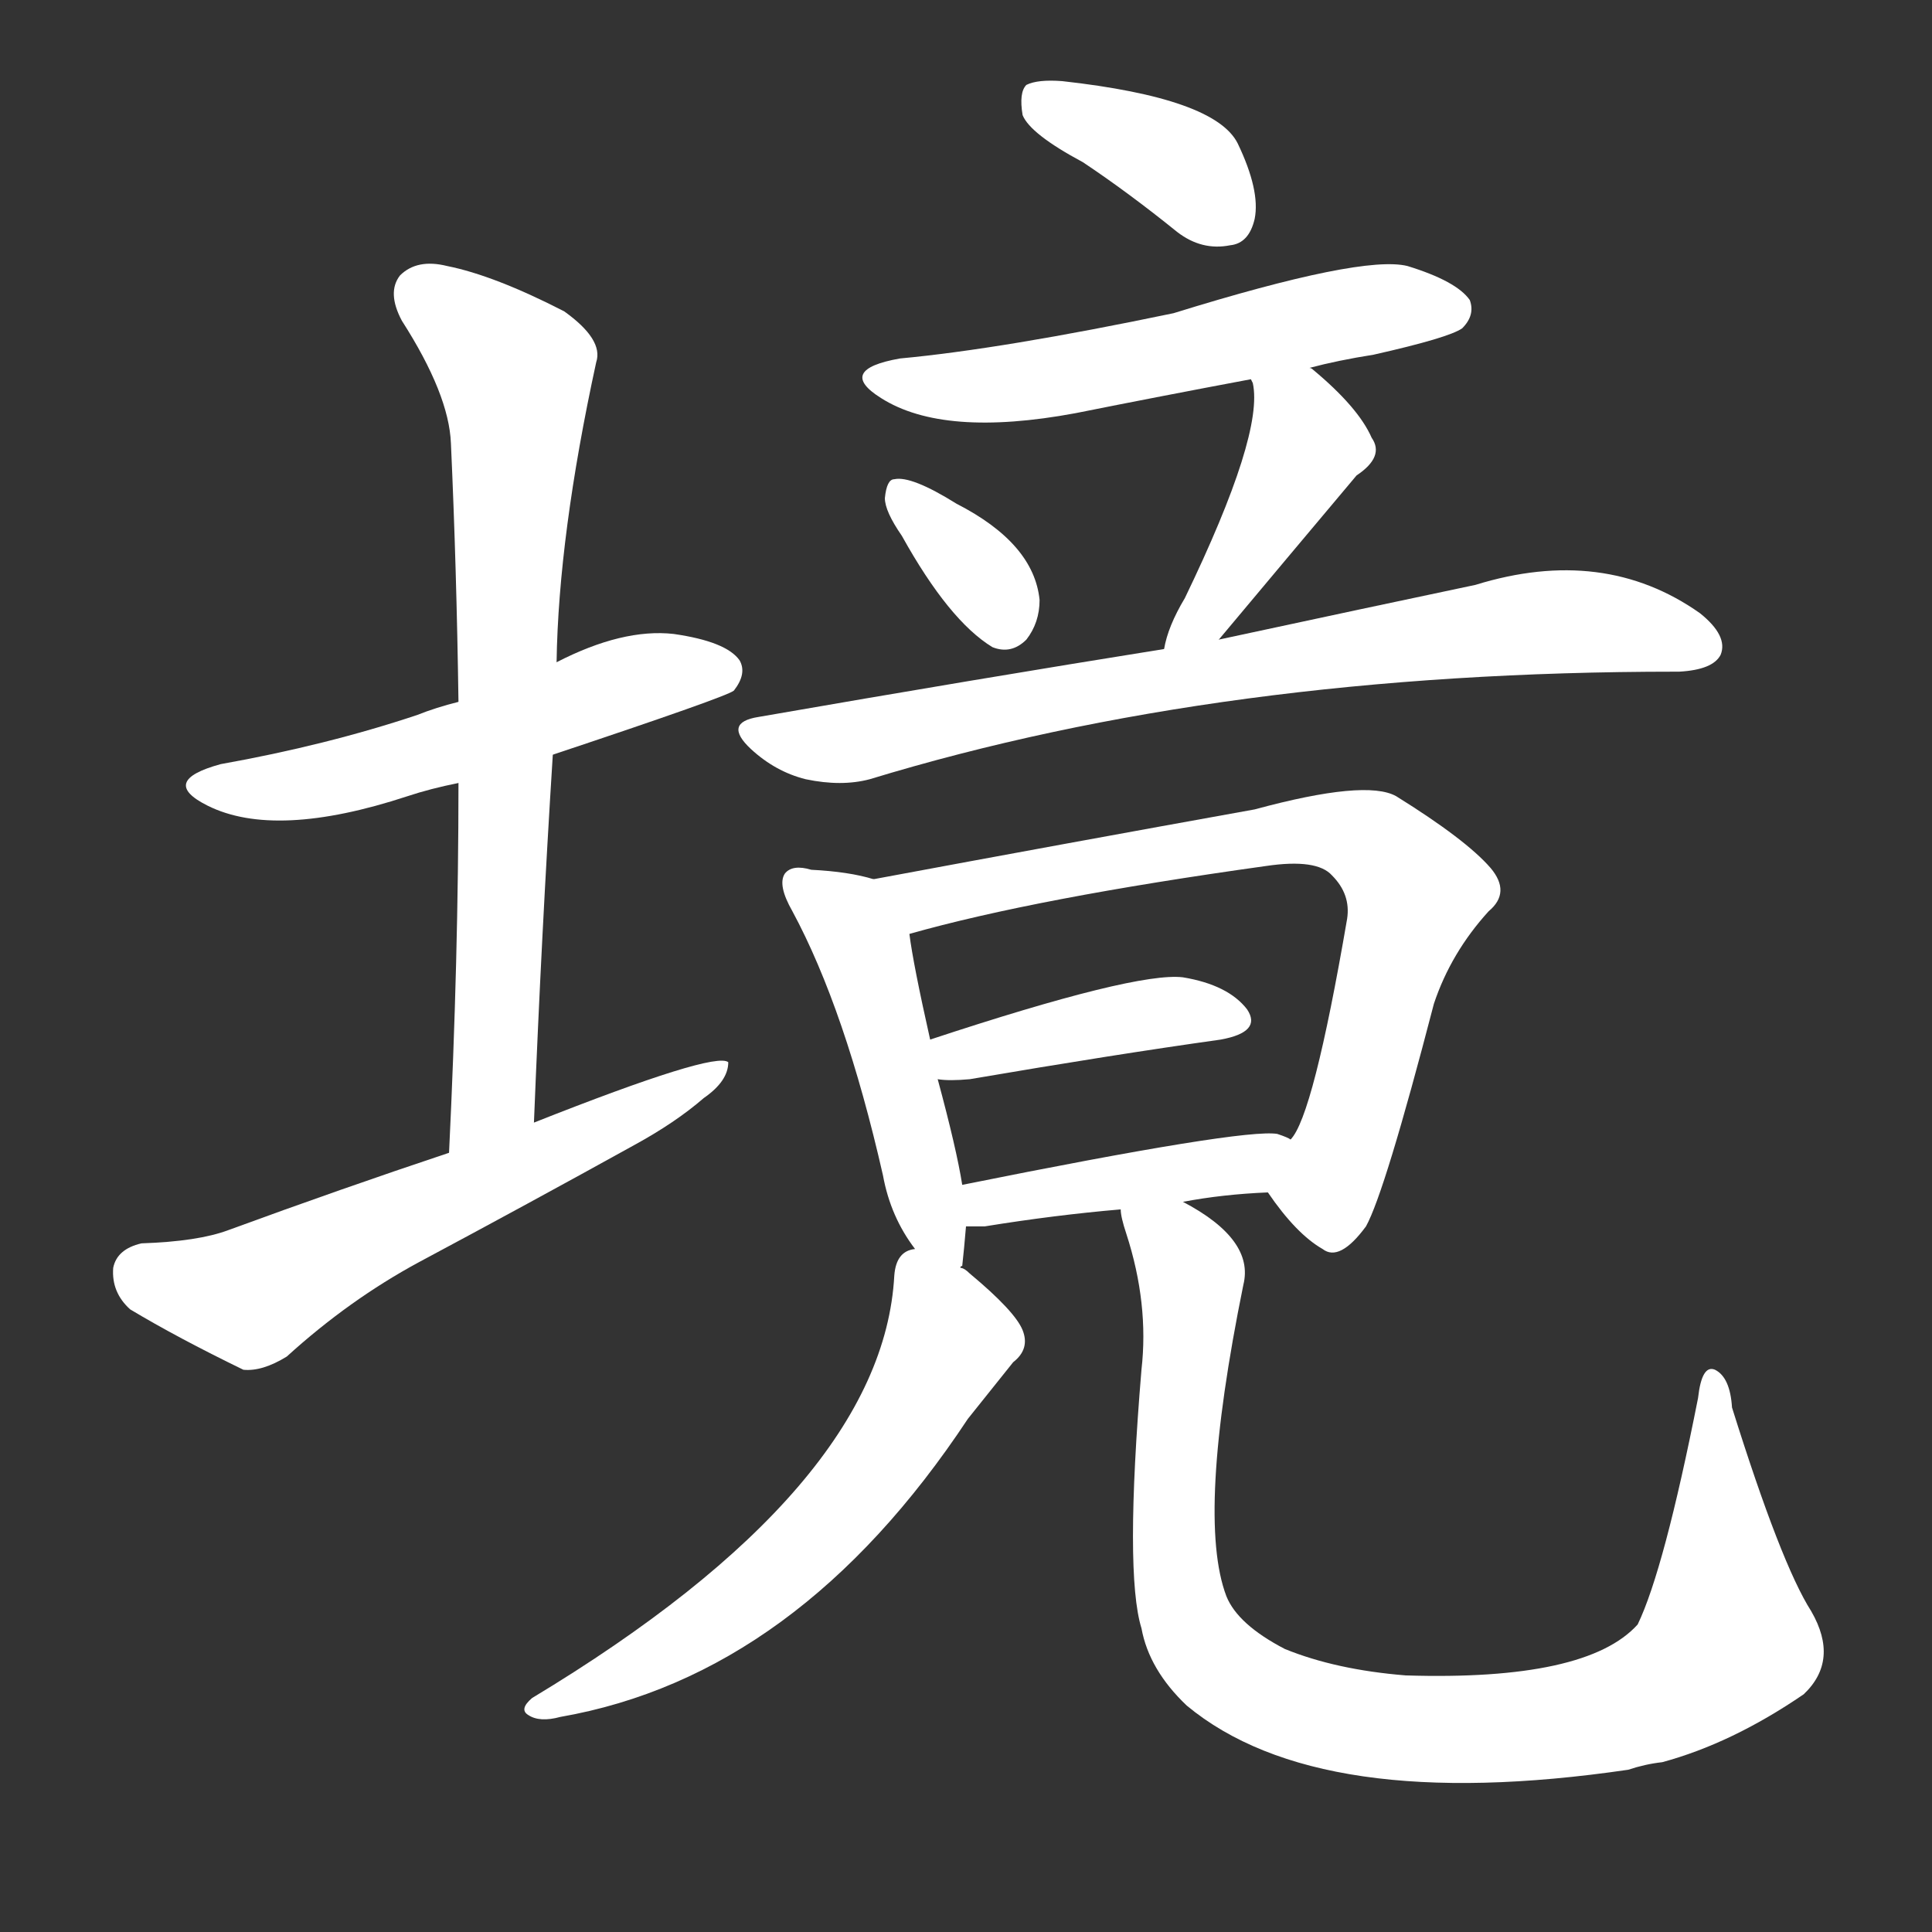 <svg version="1.1" viewBox="0 0 1024 1024" xmlns="http://www.w3.org/2000/svg">
  <rect x="0" y="0" width="1024" height="1024" fill="#333333" stroke="none"/>
  <g transform="scale(1, -1) translate(0, -900)">
    <style type="text/css">
        .stroke1 {fill: #FFFFFF;}
        .stroke2 {fill: #FFFFFF;}
        .stroke3 {fill: #FFFFFF;}
        .stroke4 {fill: #FFFFFF;}
        .stroke5 {fill: #FFFFFF;}
        .stroke6 {fill: #FFFFFF;}
        .stroke7 {fill: #FFFFFF;}
        .stroke8 {fill: #FFFFFF;}
        .stroke9 {fill: #FFFFFF;}
        .stroke10 {fill: #FFFFFF;}
        .stroke11 {fill: #FFFFFF;}
        .stroke12 {fill: #FFFFFF;}
        .stroke13 {fill: #FFFFFF;}
        .stroke14 {fill: #FFFFFF;}
        .stroke15 {fill: #FFFFFF;}
        .stroke16 {fill: #FFFFFF;}
        .stroke17 {fill: #FFFFFF;}
        .stroke18 {fill: #FFFFFF;}
        .stroke19 {fill: #FFFFFF;}
        .stroke20 {fill: #FFFFFF;}
        text {
            font-family: Helvetica;
            font-size: 50px;
            fill: #FFFFFF;}
            paint-order: stroke;
            stroke: #000000;
            stroke-width: 4px;
            stroke-linecap: butt;
            stroke-linejoin: miter;
            font-weight: 800;
        }
    </style>

    <path d="M 293 500 Q 386 531 389 534 Q 396 543 392 550 Q 385 560 357 564 Q 330 567 295 549 L 243 528 Q 231 525 221 521 Q 173 505 117 495 Q 84 486 110 473 Q 146 455 216 478 Q 228 482 243 485 L 293 500 Z" class="stroke1"/>
    <path d="M 283 305 Q 287 405 293 500 L 295 549 Q 296 616 316 708 Q 320 720 299 735 Q 262 754 237 759 Q 221 763 212 754 Q 205 745 213 730 Q 238 691 239 665 Q 242 599 243 528 L 243 485 Q 243 392 238 289 C 237 259 282 275 283 305 Z" class="stroke2"/>
    <path d="M 238 289 Q 181 270 121 248 Q 105 242 75 241 Q 62 238 60 228 Q 59 215 69 206 Q 94 191 129 174 Q 139 173 152 181 Q 185 211 222 231 Q 280 262 336 293 Q 358 305 373 318 Q 386 327 386 337 Q 379 343 283 305 L 238 289 Z" class="stroke3"/>
    <path d="M 574 814 Q 598 798 624 777 Q 637 767 652 770 Q 662 771 665 784 Q 668 799 656 824 Q 644 848 563 857 Q 550 858 544 855 Q 540 851 542 839 Q 546 829 574 814 Z" class="stroke4"/>
    <path d="M 694 705 Q 709 709 728 712 Q 768 721 775 726 Q 782 733 779 741 Q 772 751 746 759 Q 722 765 622 734 Q 531 715 477 710 Q 443 704 467 689 Q 500 668 570 681 Q 615 690 663 699 L 694 705 Z" class="stroke5"/>
    <path d="M 478 616 Q 503 571 526 557 Q 536 553 544 561 Q 551 570 551 582 Q 548 612 507 633 Q 483 648 474 646 Q 470 646 469 636 Q 469 629 478 616 Z" class="stroke6"/>
    <path d="M 646 561 Q 682 604 719 648 Q 734 658 727 668 Q 720 684 696 704 Q 695 705 694 705 C 669 722 655 728 663 699 L 664 697 Q 670 670 628 583 Q 619 568 617 556 C 610 527 627 538 646 561 Z" class="stroke7"/>
    <path d="M 617 556 Q 517 540 402 520 Q 383 517 398 503 Q 411 491 427 487 Q 446 483 461 487 Q 648 544 888 544 L 890 544 Q 908 545 912 553 Q 916 563 901 575 Q 850 611 782 590 Q 725 578 646 561 L 617 556 Z" class="stroke8"/>
    <path d="M 463 434 Q 450 438 430 439 Q 420 442 416 437 Q 412 431 420 417 Q 448 365 468 277 Q 472 255 485 238 C 502 213 505 210 509 228 Q 509 229 510 229 Q 511 238 512 250 L 510 272 Q 507 291 497 328 L 493 349 Q 484 389 482 405 C 478 430 478 430 463 434 Z" class="stroke9"/>
    <path d="M 672 268 Q 687 246 701 238 Q 710 231 724 250 Q 734 268 760 368 Q 769 395 789 417 Q 801 427 790 440 Q 777 455 740 478 Q 724 487 665 471 Q 565 453 463 434 C 434 429 453 397 482 405 Q 549 424 671 441 Q 698 445 706 436 Q 716 426 714 413 Q 696 308 684 296 C 671 270 671 270 672 268 Z" class="stroke10"/>
    <path d="M 497 328 Q 503 327 514 328 Q 590 341 647 349 Q 669 353 661 365 Q 651 378 627 382 Q 602 385 493 349 C 465 340 467 331 497 328 Z" class="stroke11"/>
    <path d="M 627 263 Q 648 267 672 268 C 702 269 711 284 684 296 Q 683 297 677 299 Q 659 302 510 272 C 481 266 482 250 512 250 Q 516 250 522 250 Q 559 256 594 259 L 627 263 Z" class="stroke12"/>
    <path d="M 485 238 Q 475 237 474 224 Q 468 112 282 0 Q 275 -6 280 -9 Q 286 -13 297 -10 Q 423 12 513 148 Q 525 163 537 178 Q 546 185 542 195 Q 538 205 514 225 Q 511 228 509 228 C 490 241 490 241 485 238 Z" class="stroke13"/>
    <path d="M 960 46 Q 944 71 918 154 Q 917 170 909 174 Q 902 177 900 159 Q 882 68 868 39 Q 841 9 745 12 Q 708 15 681 26 Q 656 39 650 54 Q 634 96 659 219 Q 665 243 627 263 C 602 279 586 288 594 259 Q 594 255 597 246 Q 609 209 605 174 Q 596 66 605 37 Q 609 15 629 -4 Q 699 -62 863 -38 Q 872 -35 881 -34 Q 918 -24 956 2 Q 975 20 960 46 Z" class="stroke14"/>
</g></svg>
